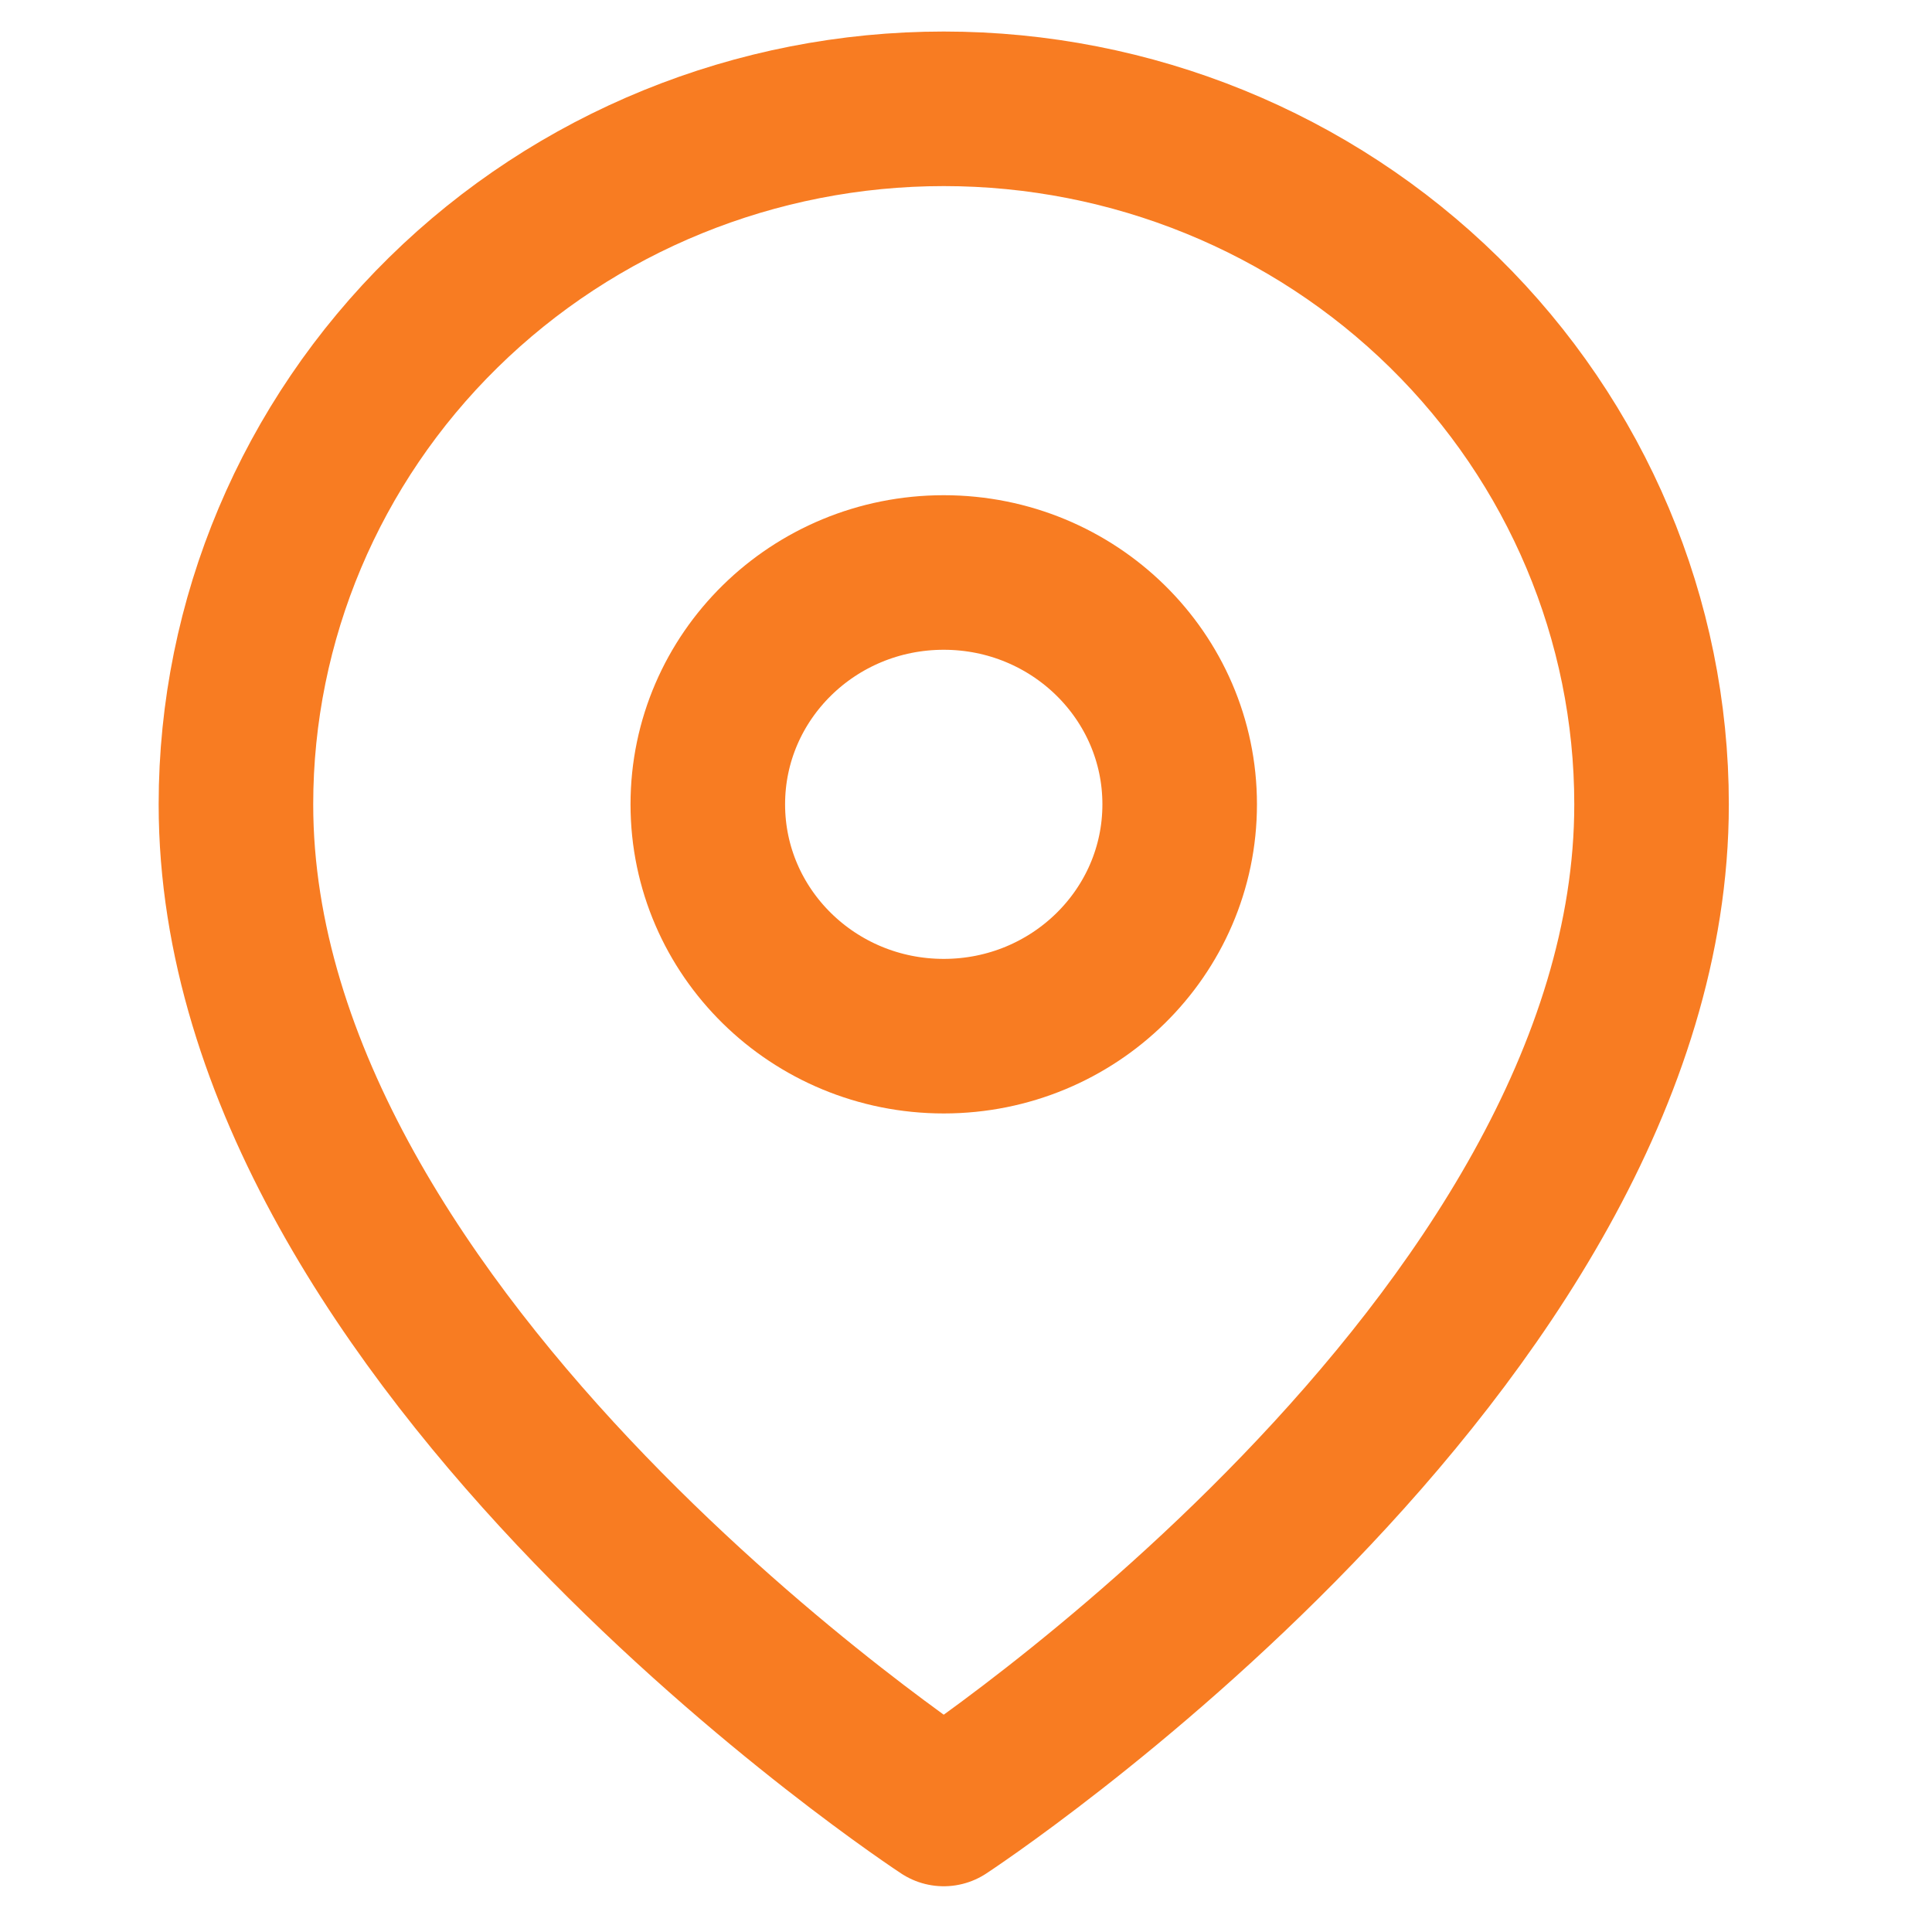 <svg width="25" height="25" viewBox="0 0 25 25" fill="none" xmlns="http://www.w3.org/2000/svg">
<g clip-path="url(#clip0_793:9975)">
<path d="M21.371 10.408C21.371 17.408 12.212 23.408 12.212 23.408C12.212 23.408 3.053 17.408 3.053 10.408C3.053 8.021 4.018 5.732 5.736 4.044C7.453 2.356 9.783 1.408 12.212 1.408C14.641 1.408 16.971 2.356 18.689 4.044C20.406 5.732 21.371 8.021 21.371 10.408Z" stroke="#F87C22" stroke-width="2" stroke-linecap="round" stroke-linejoin="round"/>
<path d="M12.212 13.408C13.898 13.408 15.265 12.065 15.265 10.408C15.265 8.751 13.898 7.408 12.212 7.408C10.526 7.408 9.159 8.751 9.159 10.408C9.159 12.065 10.526 13.408 12.212 13.408Z" stroke="#F87C22" stroke-width="2" stroke-linecap="round" stroke-linejoin="round"/>
</g>
<defs>
<clipPath id="clip0_793:9975">
<rect width="24.424" height="24" fill="white" transform="translate(0 0.408)"/>
</clipPath>
</defs>
</svg>
